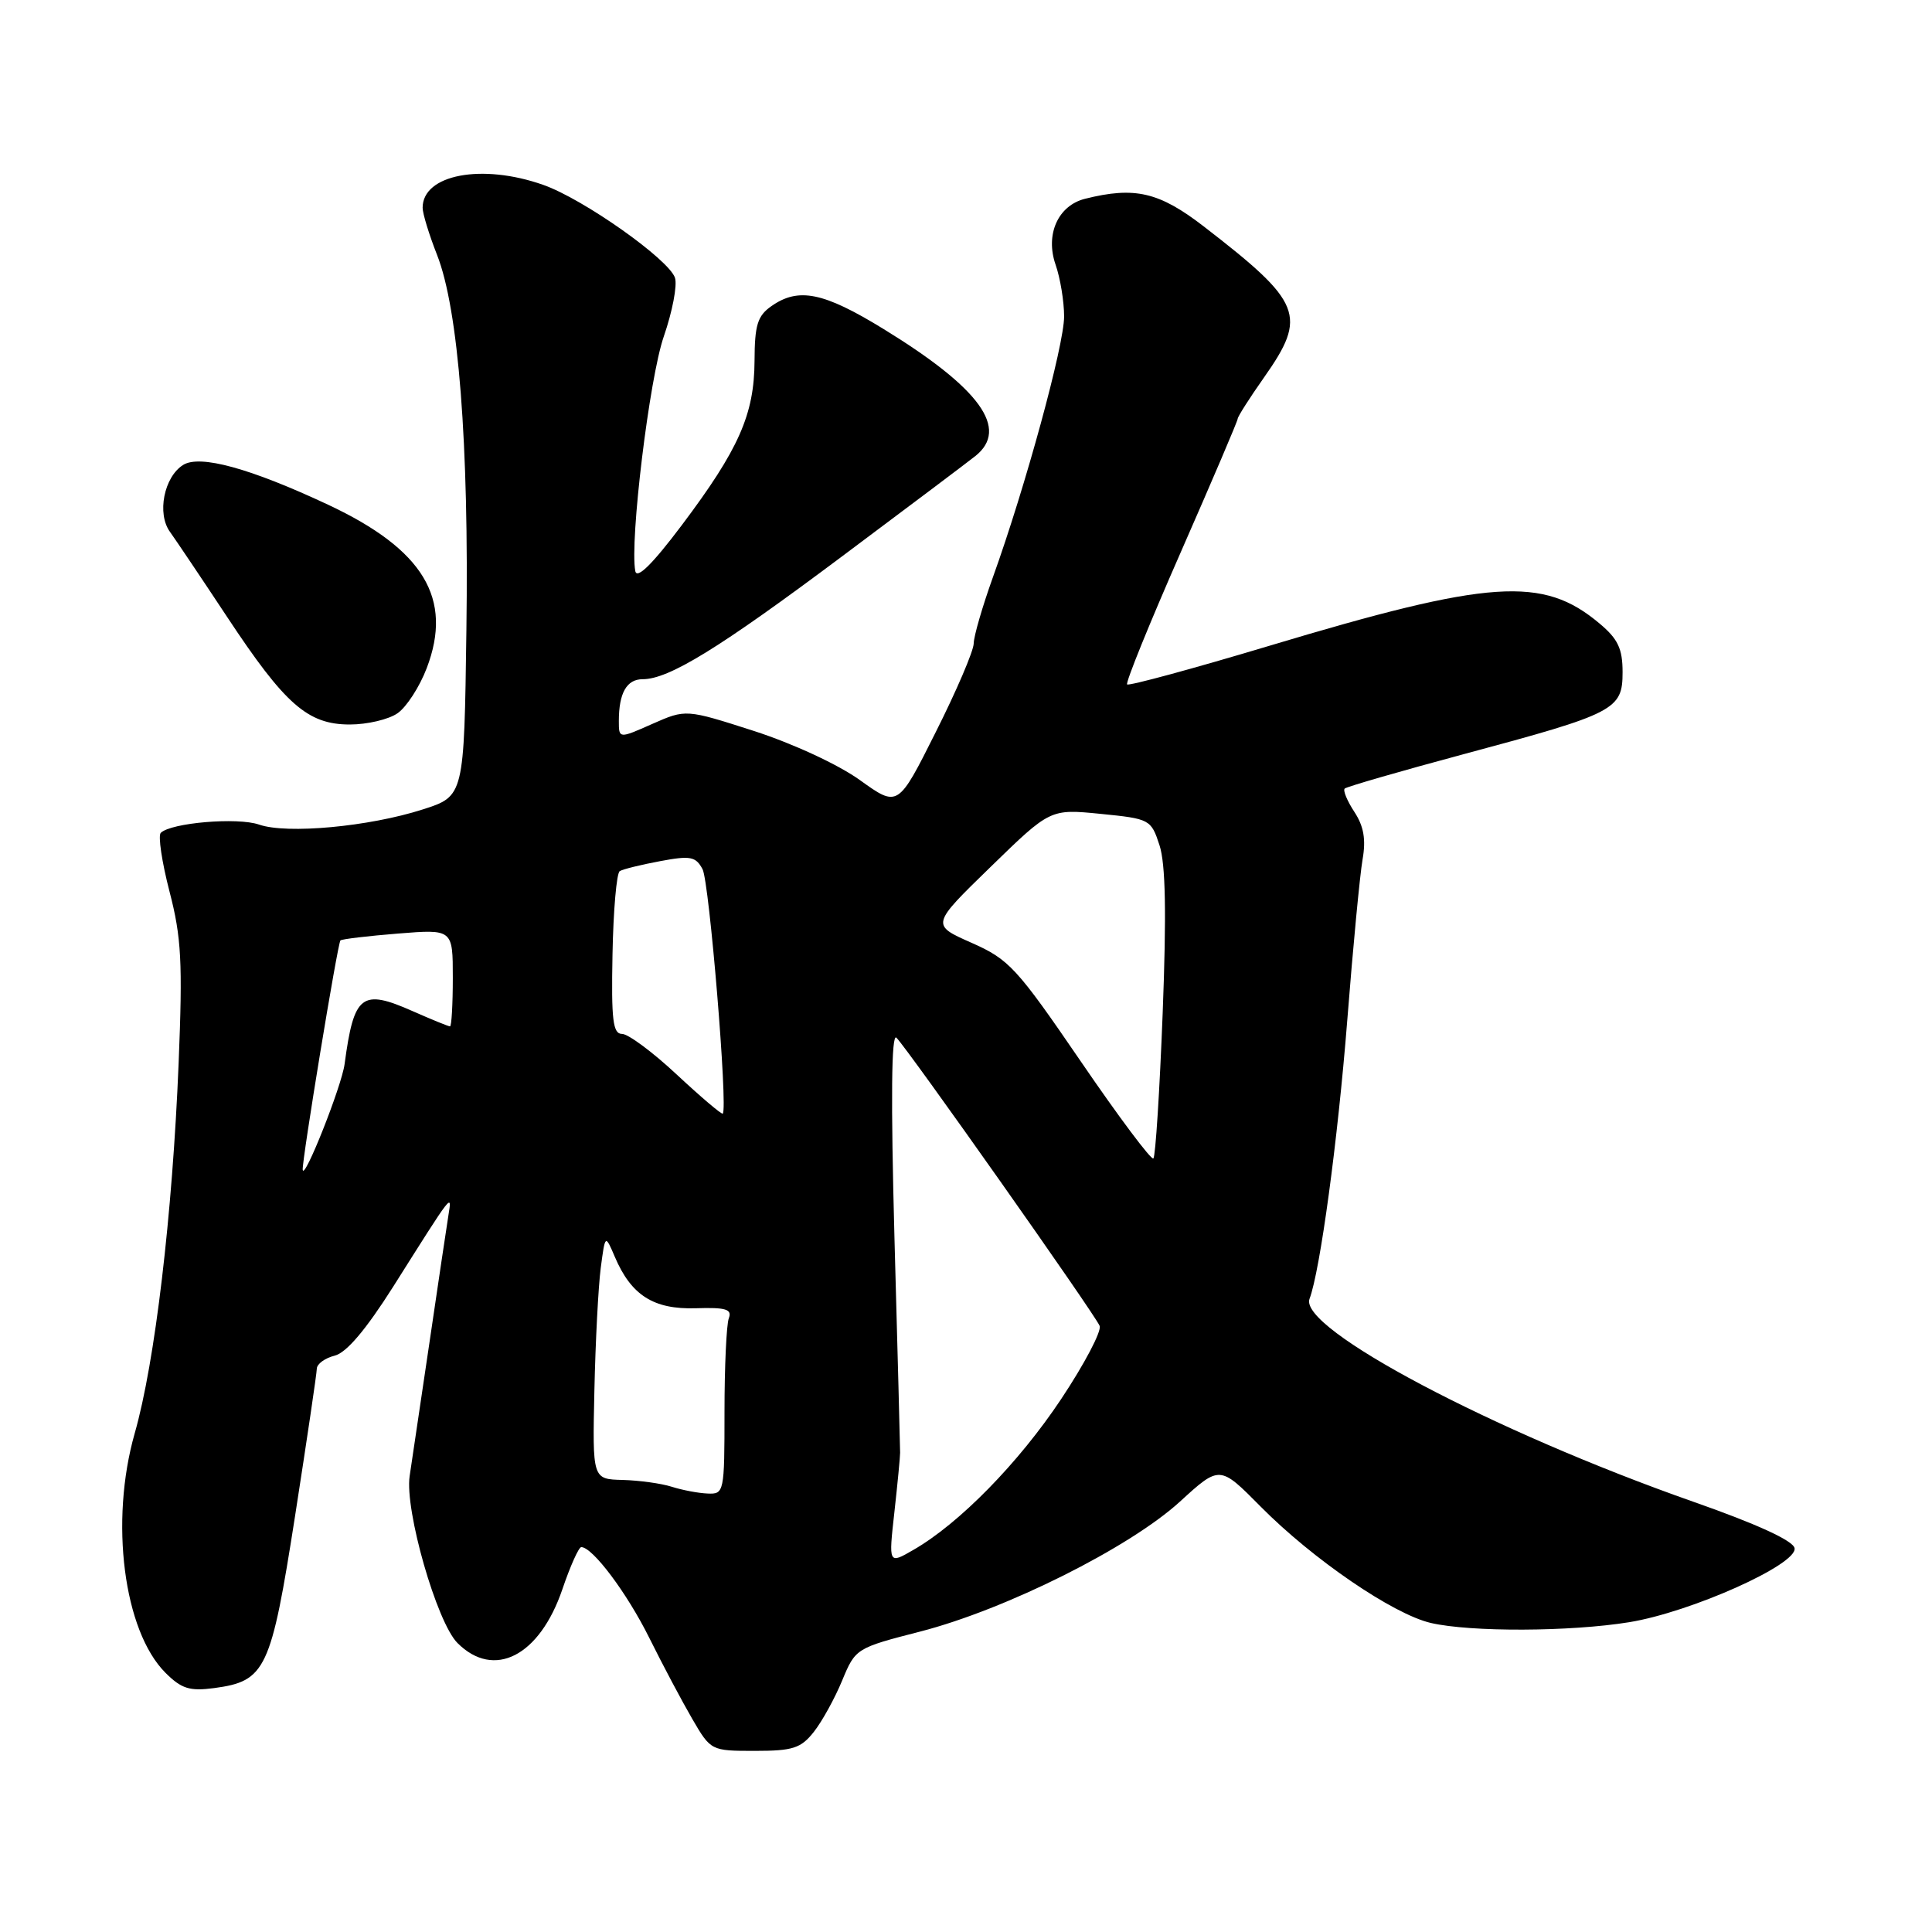 <?xml version="1.0" encoding="UTF-8" standalone="no"?>
<!DOCTYPE svg PUBLIC "-//W3C//DTD SVG 1.1//EN" "http://www.w3.org/Graphics/SVG/1.1/DTD/svg11.dtd" >
<svg xmlns="http://www.w3.org/2000/svg" xmlns:xlink="http://www.w3.org/1999/xlink" version="1.1" viewBox="0 0 256 256">
 <g >
 <path fill="currentColor"
d=" M 107.84 229.48 C 108.93 228.10 110.62 225.03 111.59 222.68 C 113.35 218.43 113.44 218.37 121.93 216.19 C 133.27 213.27 149.67 205.07 156.34 198.98 C 161.62 194.15 161.62 194.15 167.03 199.62 C 173.96 206.62 184.58 213.88 189.59 215.05 C 194.86 216.27 208.06 216.22 215.88 214.95 C 224.06 213.62 238.20 207.29 237.79 205.14 C 237.60 204.14 232.79 201.94 224.32 198.97 C 197.82 189.66 172.02 176.02 173.52 172.10 C 174.92 168.41 177.26 151.15 178.52 135.19 C 179.28 125.46 180.20 115.86 180.55 113.86 C 181.01 111.25 180.71 109.48 179.46 107.58 C 178.51 106.13 177.93 104.74 178.18 104.49 C 178.42 104.25 185.57 102.18 194.06 99.90 C 214.04 94.54 215.00 94.04 215.00 89.06 C 215.00 85.96 214.39 84.66 211.95 82.62 C 204.45 76.30 197.50 76.77 168.13 85.59 C 158.03 88.62 149.58 90.91 149.35 90.69 C 149.12 90.46 152.33 82.56 156.47 73.14 C 160.61 63.71 164.00 55.77 164.00 55.49 C 164.00 55.21 165.57 52.74 167.50 50.00 C 173.26 41.81 172.56 40.08 159.50 30.00 C 153.59 25.44 150.36 24.69 143.77 26.34 C 140.19 27.24 138.48 31.07 139.87 35.07 C 140.49 36.85 141.00 39.94 141.00 41.94 C 141.00 45.75 135.87 64.53 131.56 76.50 C 130.18 80.35 129.03 84.30 129.02 85.27 C 129.01 86.24 126.75 91.53 123.99 97.01 C 118.99 106.99 118.99 106.99 113.96 103.38 C 111.09 101.31 105.07 98.53 99.91 96.86 C 90.88 93.96 90.88 93.96 86.44 95.92 C 82.00 97.89 82.00 97.89 82.00 95.53 C 82.00 91.83 83.04 90.00 85.15 90.00 C 88.63 90.00 95.27 85.92 111.50 73.78 C 120.30 67.20 128.29 61.19 129.25 60.42 C 133.76 56.81 129.87 51.44 117.05 43.58 C 109.13 38.72 105.81 38.04 102.22 40.56 C 100.37 41.85 100.00 43.07 99.98 47.81 C 99.95 54.91 97.90 59.54 90.34 69.59 C 86.45 74.76 84.39 76.79 84.18 75.67 C 83.42 71.73 86.05 50.06 87.96 44.57 C 89.09 41.30 89.76 37.82 89.44 36.82 C 88.67 34.40 77.31 26.37 71.99 24.50 C 63.87 21.63 56.00 23.12 56.00 27.53 C 56.00 28.30 56.86 31.10 57.91 33.77 C 60.75 40.97 62.15 58.80 61.80 83.50 C 61.50 105.50 61.50 105.50 56.00 107.26 C 48.89 109.54 38.01 110.55 34.32 109.26 C 31.47 108.27 22.65 109.02 21.30 110.36 C 20.93 110.74 21.45 114.23 22.46 118.13 C 24.04 124.19 24.21 127.52 23.67 140.86 C 22.85 160.96 20.54 180.52 17.85 189.92 C 14.52 201.61 16.38 216.10 21.92 221.65 C 24.05 223.77 25.12 224.11 28.38 223.68 C 35.21 222.76 35.91 221.28 39.10 200.86 C 40.67 190.76 41.97 181.99 41.98 181.36 C 41.99 180.73 43.06 179.95 44.35 179.63 C 45.91 179.24 48.49 176.19 52.10 170.49 C 60.11 157.80 59.88 158.10 59.42 161.02 C 59.20 162.38 58.06 170.03 56.89 178.00 C 55.71 185.97 54.54 193.89 54.28 195.59 C 53.61 200.09 57.87 214.96 60.62 217.71 C 65.46 222.55 71.50 219.45 74.52 210.58 C 75.56 207.51 76.69 205.00 77.02 205.00 C 78.52 205.00 83.07 211.07 86.02 217.00 C 87.79 220.57 90.36 225.41 91.72 227.75 C 94.18 231.98 94.22 232.00 100.02 232.00 C 105.06 232.00 106.12 231.66 107.84 229.48 Z  M 52.69 94.50 C 53.87 93.68 55.60 91.00 56.54 88.54 C 60.06 79.32 56.13 72.81 43.48 66.88 C 33.15 62.04 26.48 60.21 24.26 61.61 C 21.73 63.21 20.77 68.06 22.52 70.47 C 23.32 71.59 26.73 76.66 30.09 81.74 C 37.77 93.36 40.77 96.00 46.35 96.00 C 48.66 96.00 51.52 95.33 52.69 94.50 Z  M 118.51 200.38 C 118.93 196.60 119.27 193.05 119.27 192.50 C 119.27 191.95 118.94 179.12 118.52 164.00 C 118.03 145.65 118.11 136.83 118.78 137.50 C 120.34 139.06 145.16 174.26 145.71 175.69 C 145.98 176.40 143.69 180.75 140.61 185.38 C 134.99 193.83 127.10 201.89 121.01 205.38 C 117.74 207.27 117.74 207.27 118.51 200.38 Z  M 89.00 197.00 C 87.62 196.56 84.70 196.16 82.50 196.10 C 78.50 196.00 78.50 196.00 78.76 184.25 C 78.90 177.79 79.28 170.49 79.60 168.02 C 80.19 163.55 80.19 163.55 81.46 166.52 C 83.63 171.63 86.60 173.52 92.18 173.35 C 96.19 173.22 97.03 173.48 96.57 174.68 C 96.26 175.50 96.00 181.08 96.00 187.08 C 96.00 197.77 95.95 198.00 93.75 197.90 C 92.51 197.85 90.38 197.44 89.00 197.00 Z  M 40.11 155.00 C 39.99 153.86 44.75 124.92 45.11 124.61 C 45.32 124.43 48.76 124.02 52.75 123.70 C 60.00 123.12 60.00 123.12 60.00 129.56 C 60.00 133.10 59.83 136.00 59.63 136.00 C 59.42 136.00 57.21 135.10 54.72 134.00 C 47.91 130.98 46.90 131.76 45.66 141.00 C 45.27 143.93 40.27 156.53 40.11 155.00 Z  M 143.21 140.64 C 134.71 128.21 133.70 127.12 128.72 124.92 C 123.36 122.55 123.36 122.55 131.26 114.87 C 139.16 107.18 139.16 107.18 145.82 107.84 C 152.36 108.49 152.52 108.57 153.64 112.00 C 154.45 114.47 154.57 121.05 154.06 134.25 C 153.66 144.56 153.11 153.22 152.83 153.50 C 152.56 153.77 148.23 147.99 143.21 140.64 Z  M 89.70 142.41 C 86.52 139.43 83.24 137.00 82.43 137.00 C 81.21 137.00 80.99 135.18 81.16 126.45 C 81.27 120.64 81.70 115.68 82.12 115.43 C 82.53 115.17 84.94 114.58 87.46 114.11 C 91.49 113.35 92.19 113.49 93.09 115.17 C 93.99 116.85 96.47 146.88 95.77 147.56 C 95.62 147.70 92.89 145.38 89.70 142.41 Z "/>
</g>
</svg>